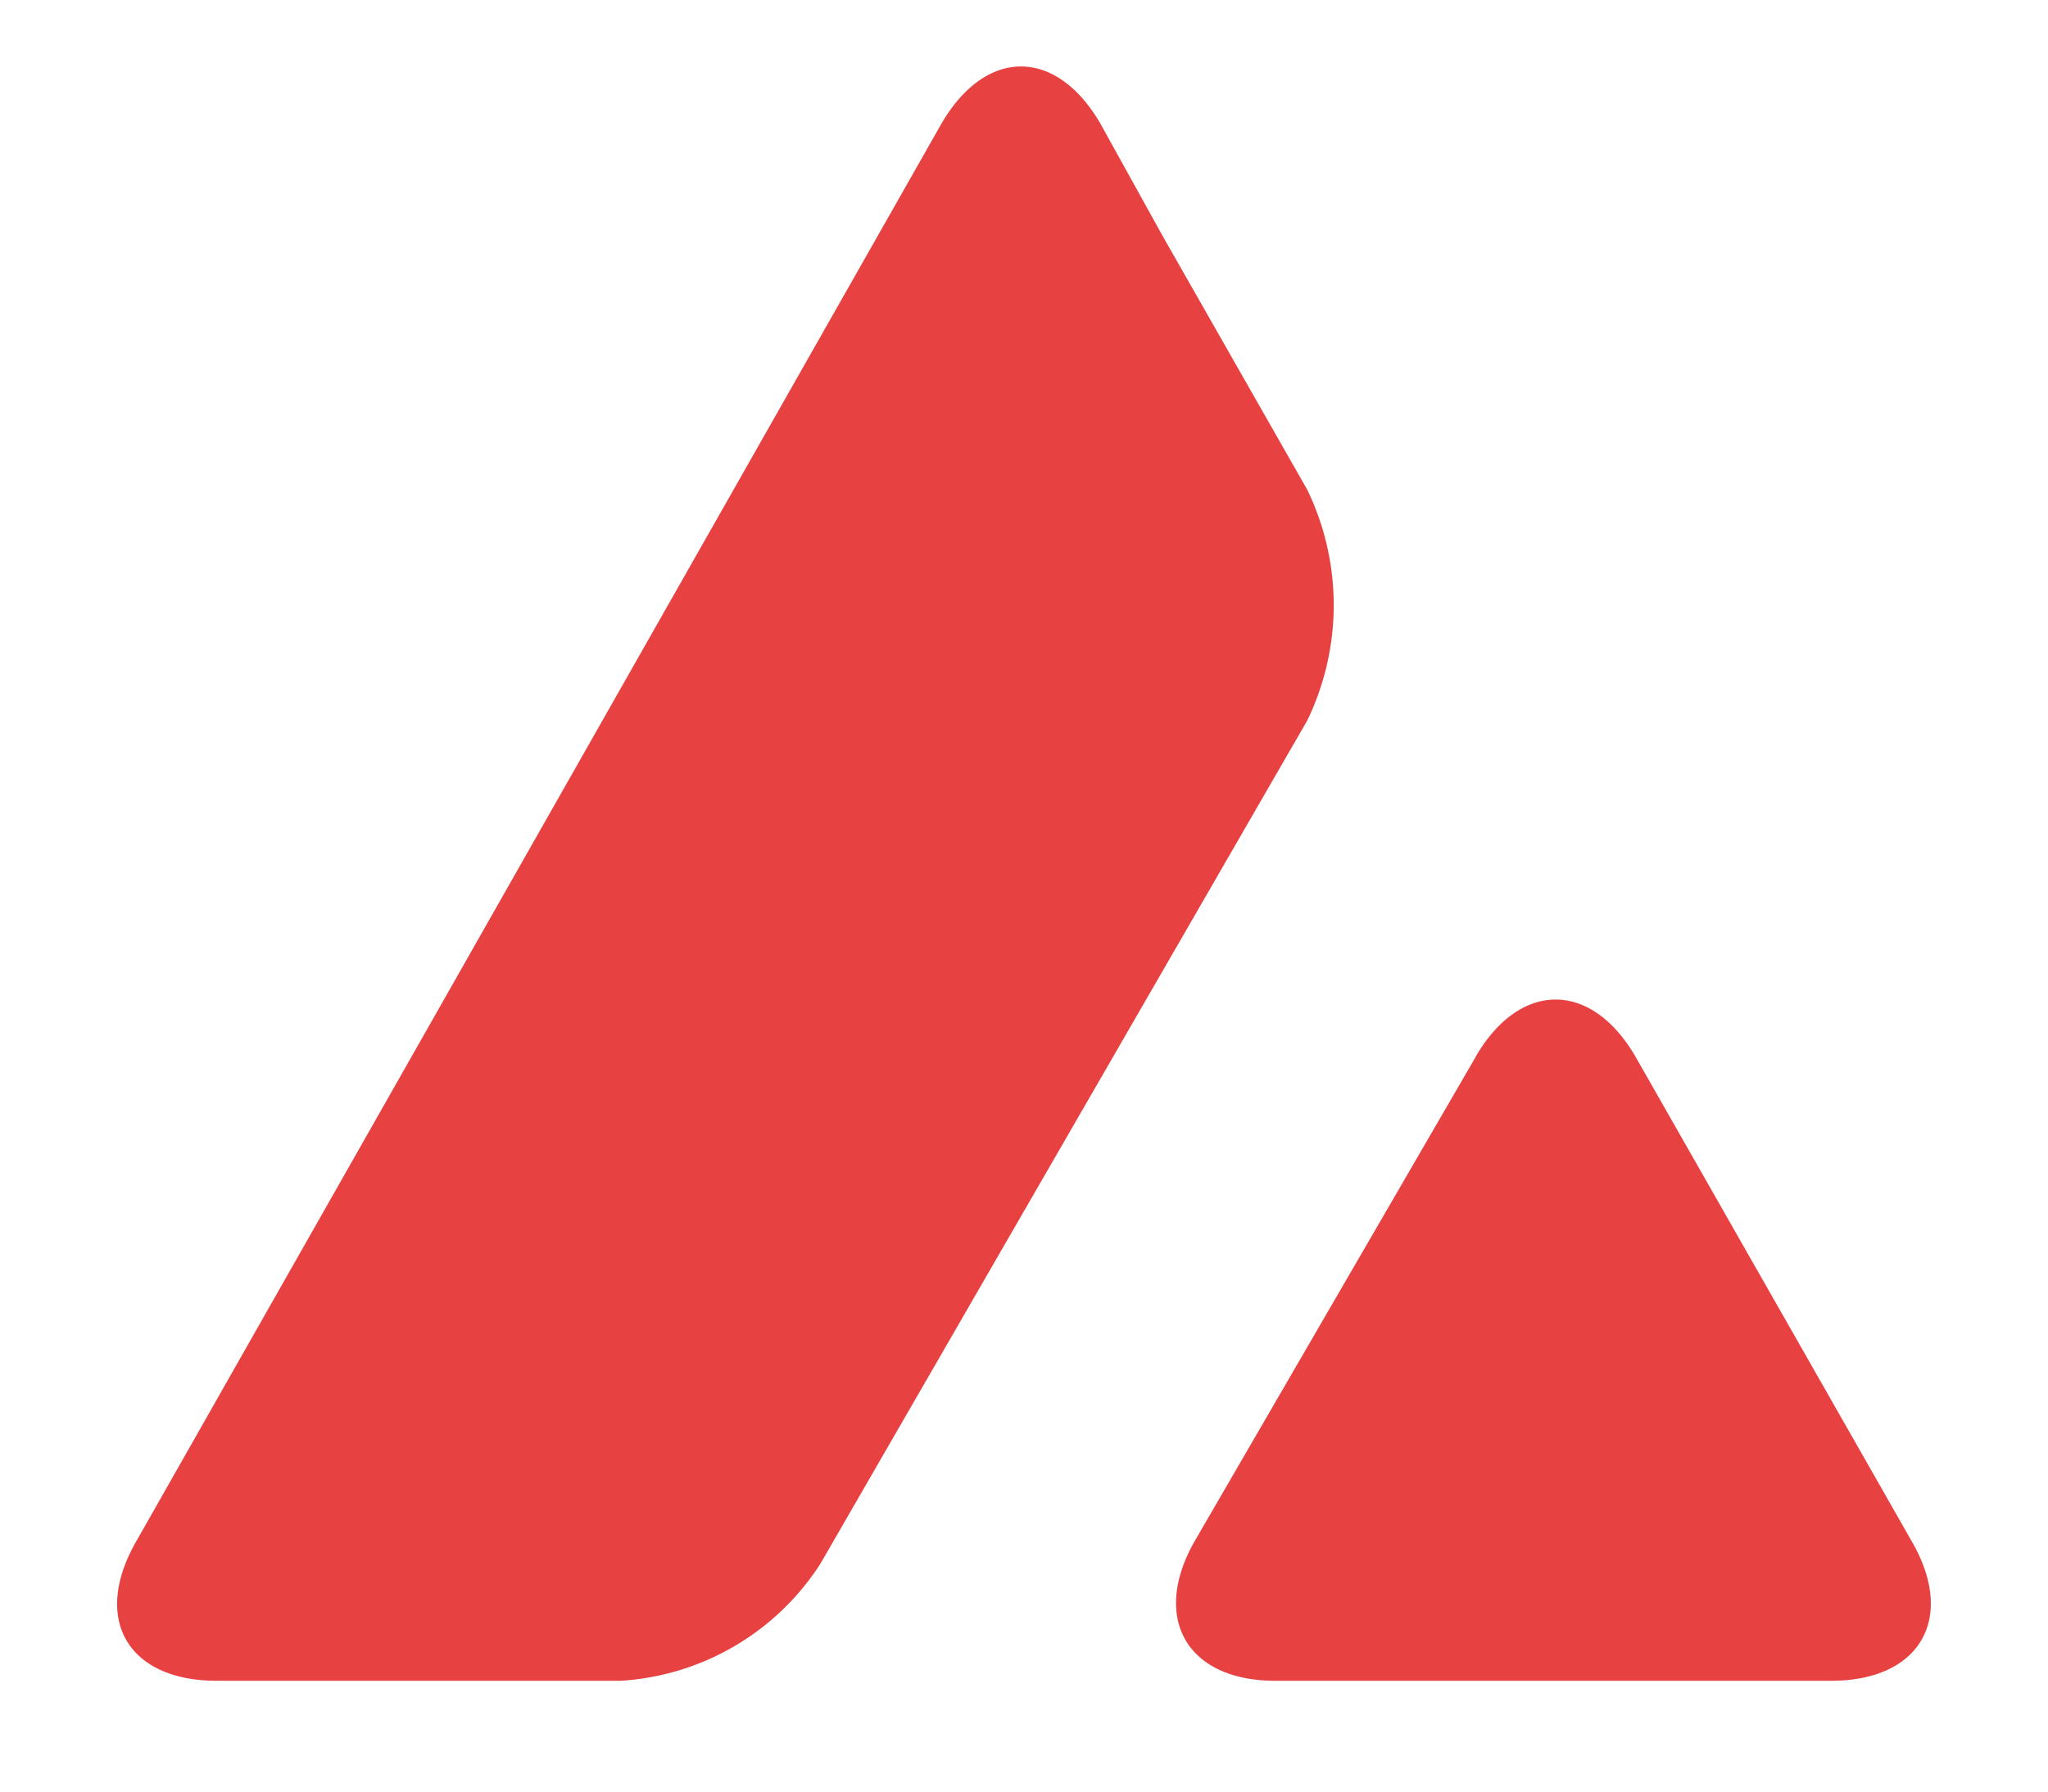 <svg width="16" height="14" fill="none" xmlns="http://www.w3.org/2000/svg"><path d="M11.527 8.26c.347-.599.906-.599 1.252 0l2.158 3.787c.346.599.063 1.087-.63 1.087H9.961c-.686 0-.969-.488-.63-1.087l2.197-3.787ZM7.354.968c.347-.598.898-.598 1.244 0l.48.867 1.135 1.992a2.07 2.07 0 0 1 0 1.803l-3.804 6.59a2 2 0 0 1-1.559.914H1.693c-.693 0-.977-.48-.63-1.087L7.354.968Z" fill="#E84142"/></svg>